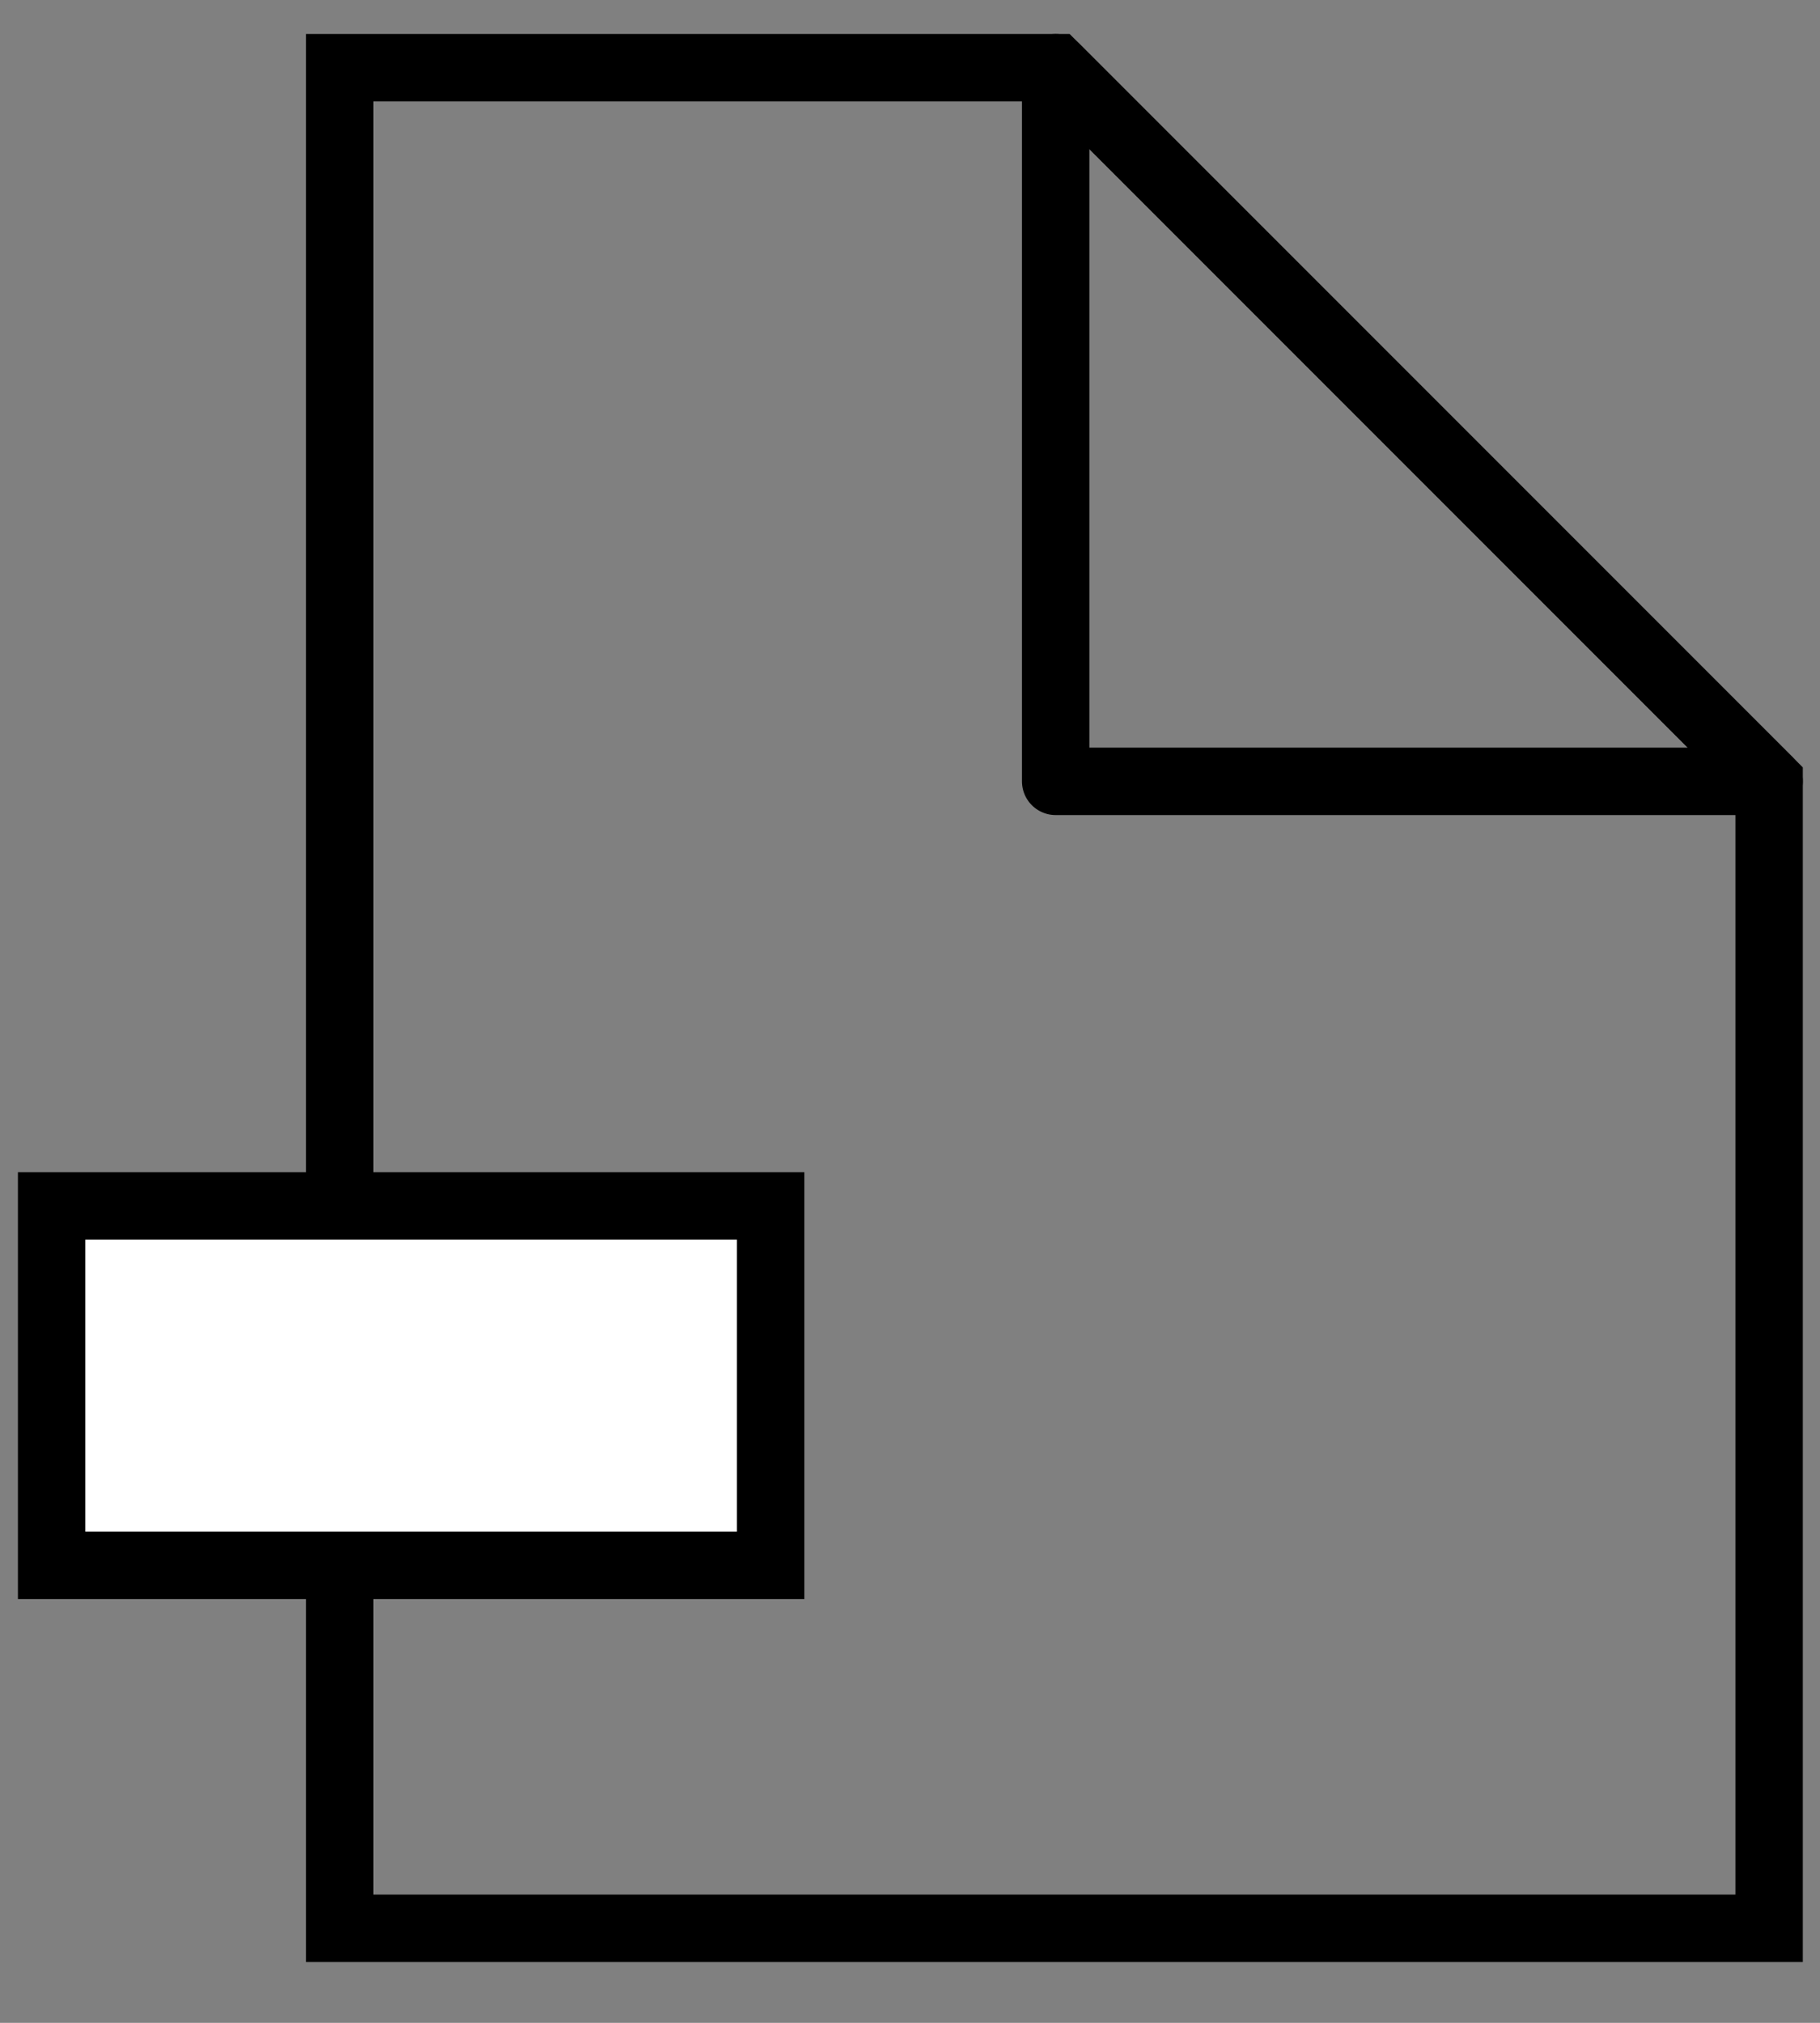 <?xml version="1.0" encoding="UTF-8"?>
<svg width="27px" height="30px" viewBox="0 0 27 30" version="1.1" xmlns="http://www.w3.org/2000/svg" xmlns:xlink="http://www.w3.org/1999/xlink">
    <rect x="0" y="0" width="27" height="30" fill="#808080" stroke="none"/>
    <!-- Generator: Sketch 54 (76480) - https://sketchapp.com -->
    <title>File</title>
    <desc>Created with Sketch.</desc>
    <g id="Icons" stroke="none" stroke-width="1" fill="none" fill-rule="evenodd">
        <g id="File" transform="translate(-0.234, 0.004)" stroke="#000000">
            <polygon id="Stroke-1" points="26.479 11.584 26.479 28.594 5.273 28.594 5.273 1 15.895 1"></polygon>
            <polygon id="Stroke-3" stroke-linejoin="round" points="26.479 11.584 15.895 11.584 15.895 1"></polygon>
            <polygon id="Stroke-5" fill="#FFFFFF" fill-rule="nonzero" points="1 23.211 11.667 23.211 11.667 17.88 1 17.88"></polygon>
        </g>
    </g>
</svg>